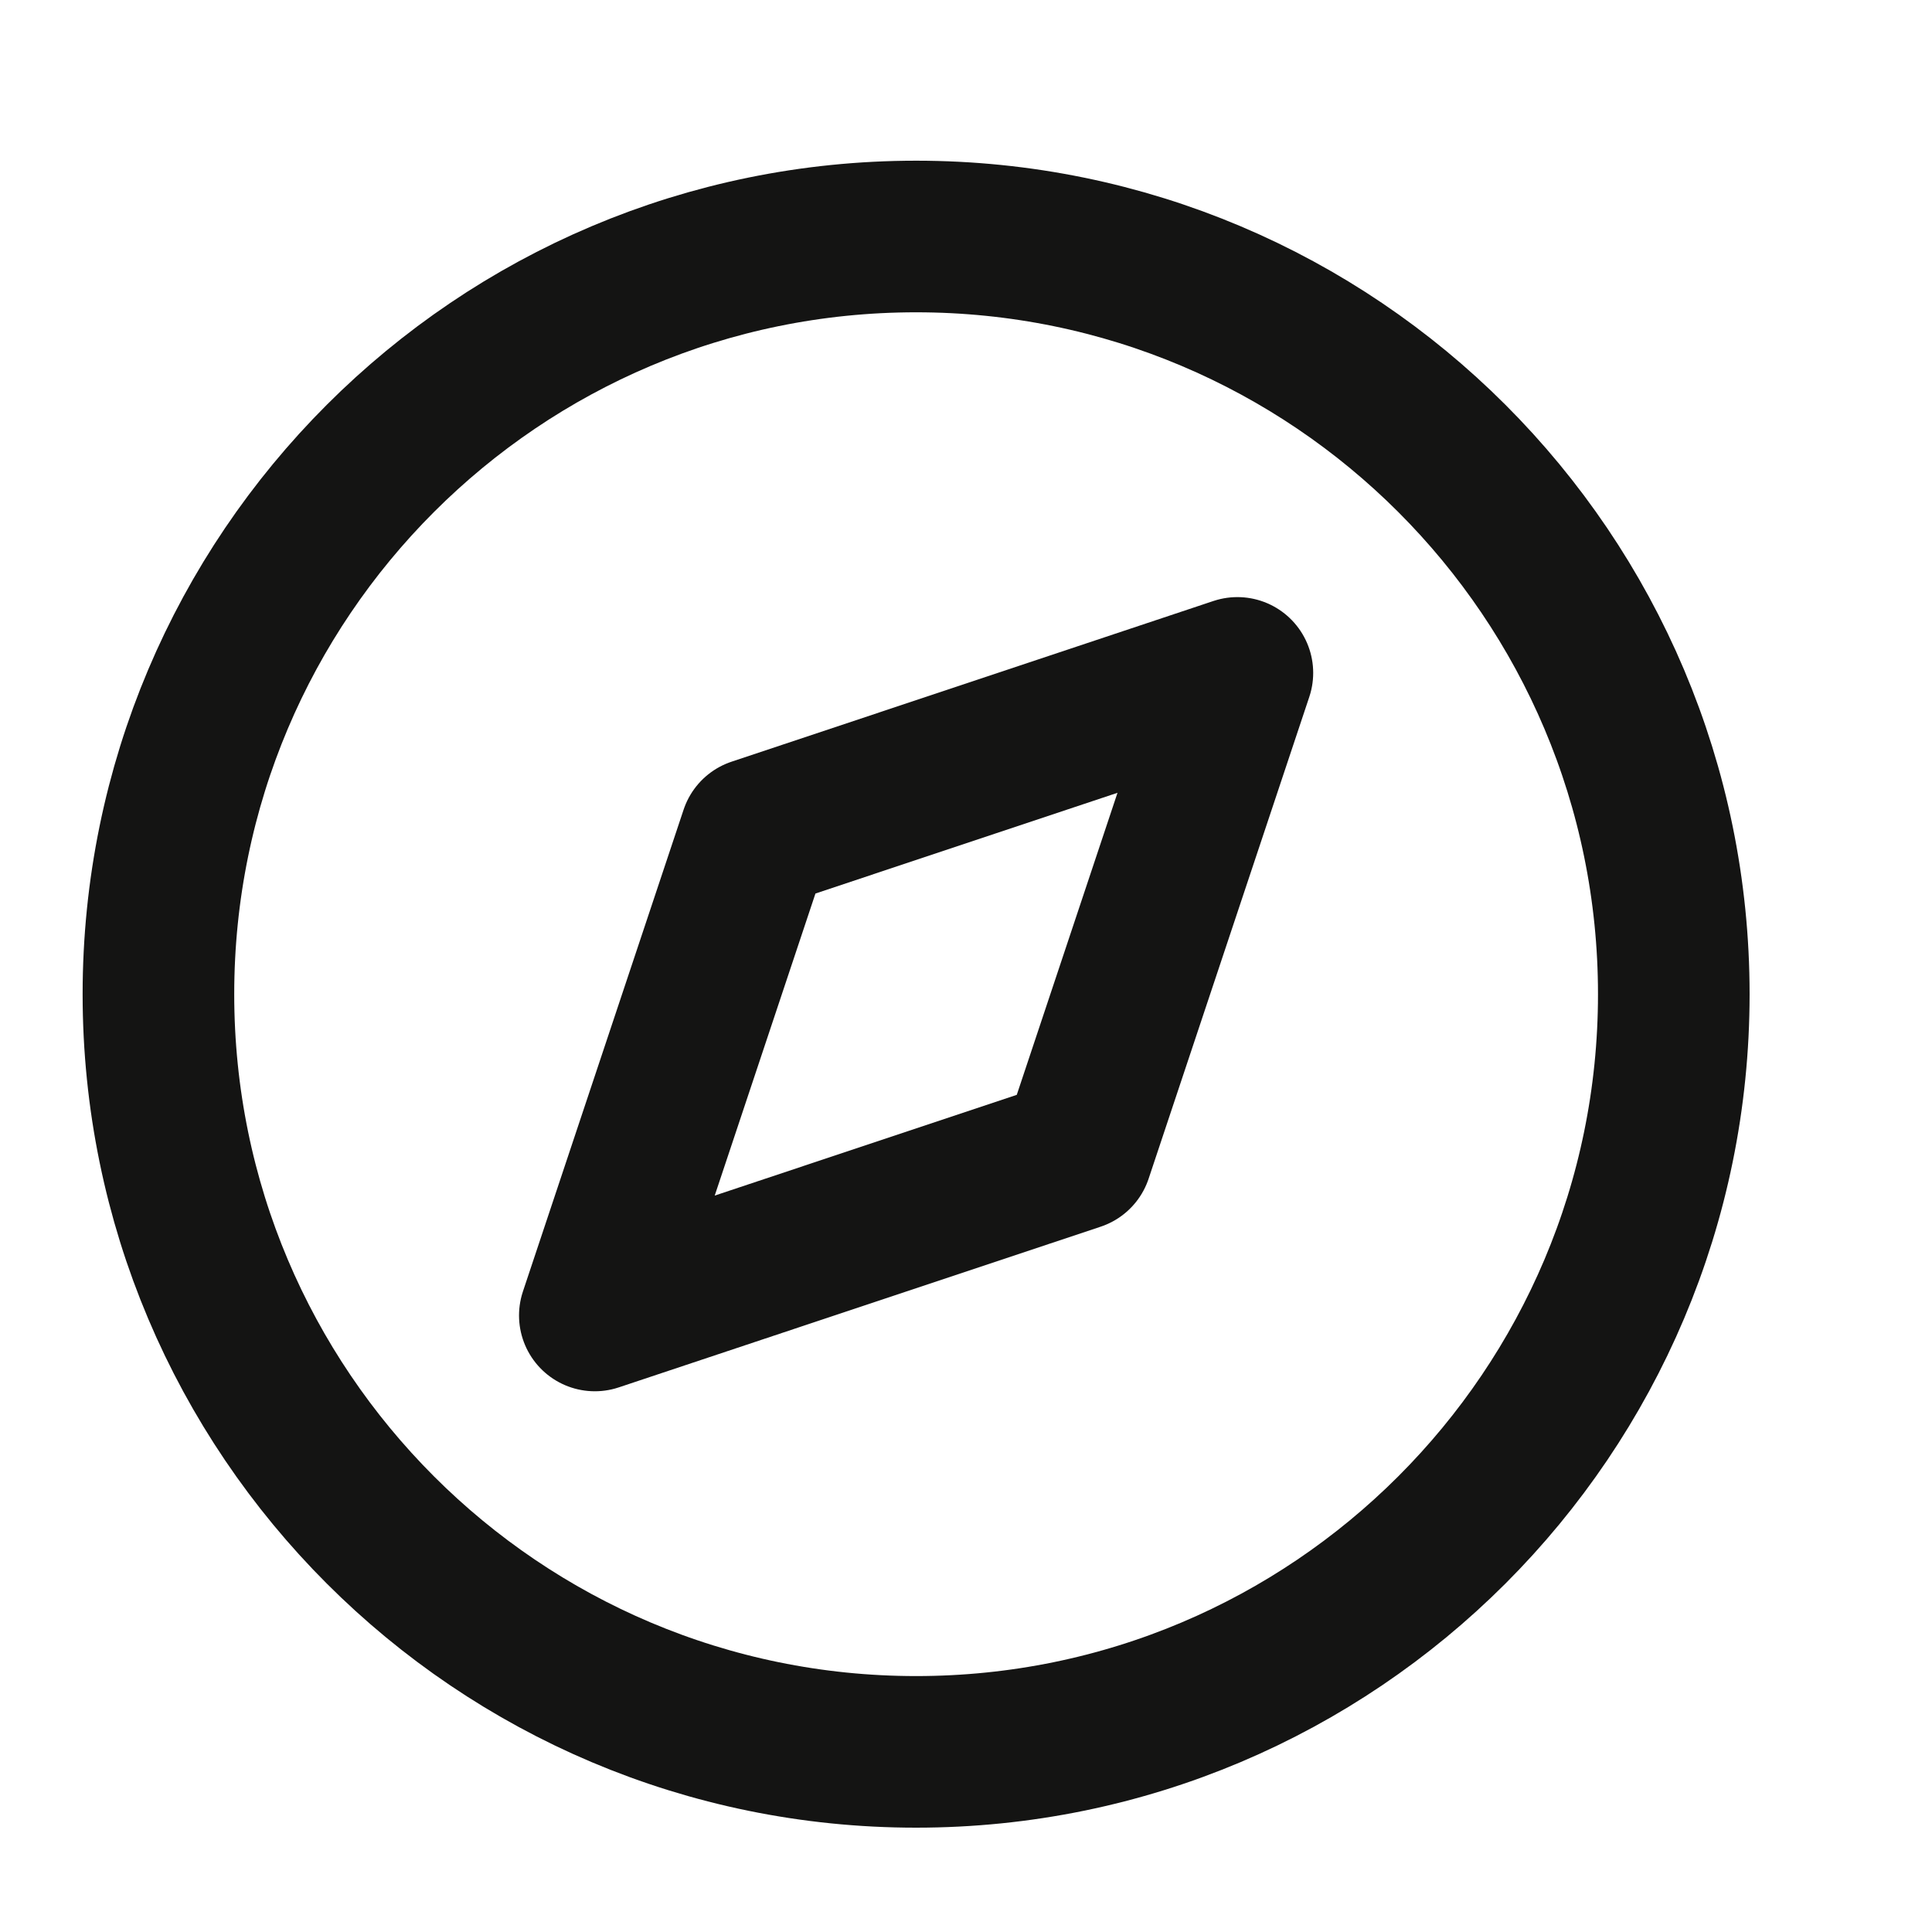 <svg width="17" height="17" viewBox="0 0 17 17" fill="none" xmlns="http://www.w3.org/2000/svg">
<g clip-path="url(#clip0_481_1897)">
<path d="M8.061 15.415C11.743 15.415 14.728 12.43 14.728 8.748C14.728 5.066 11.743 2.081 8.061 2.081C4.379 2.081 1.394 5.066 1.394 8.748C1.394 12.43 4.379 15.415 8.061 15.415Z" stroke="#141413" stroke-width="1.334" stroke-linecap="round" stroke-linejoin="round"/>
<path d="M10.888 5.921L9.474 10.161L5.234 11.575L6.648 7.335L10.888 5.921Z" stroke="#141413" stroke-width="1.334" stroke-linecap="round" stroke-linejoin="round"/>
</g>
<defs>
<clipPath id="clip0_481_1897">
<rect width="16" height="16" fill="white" transform="translate(0.061 0.748)"/>
</clipPath>
</defs>
</svg>
